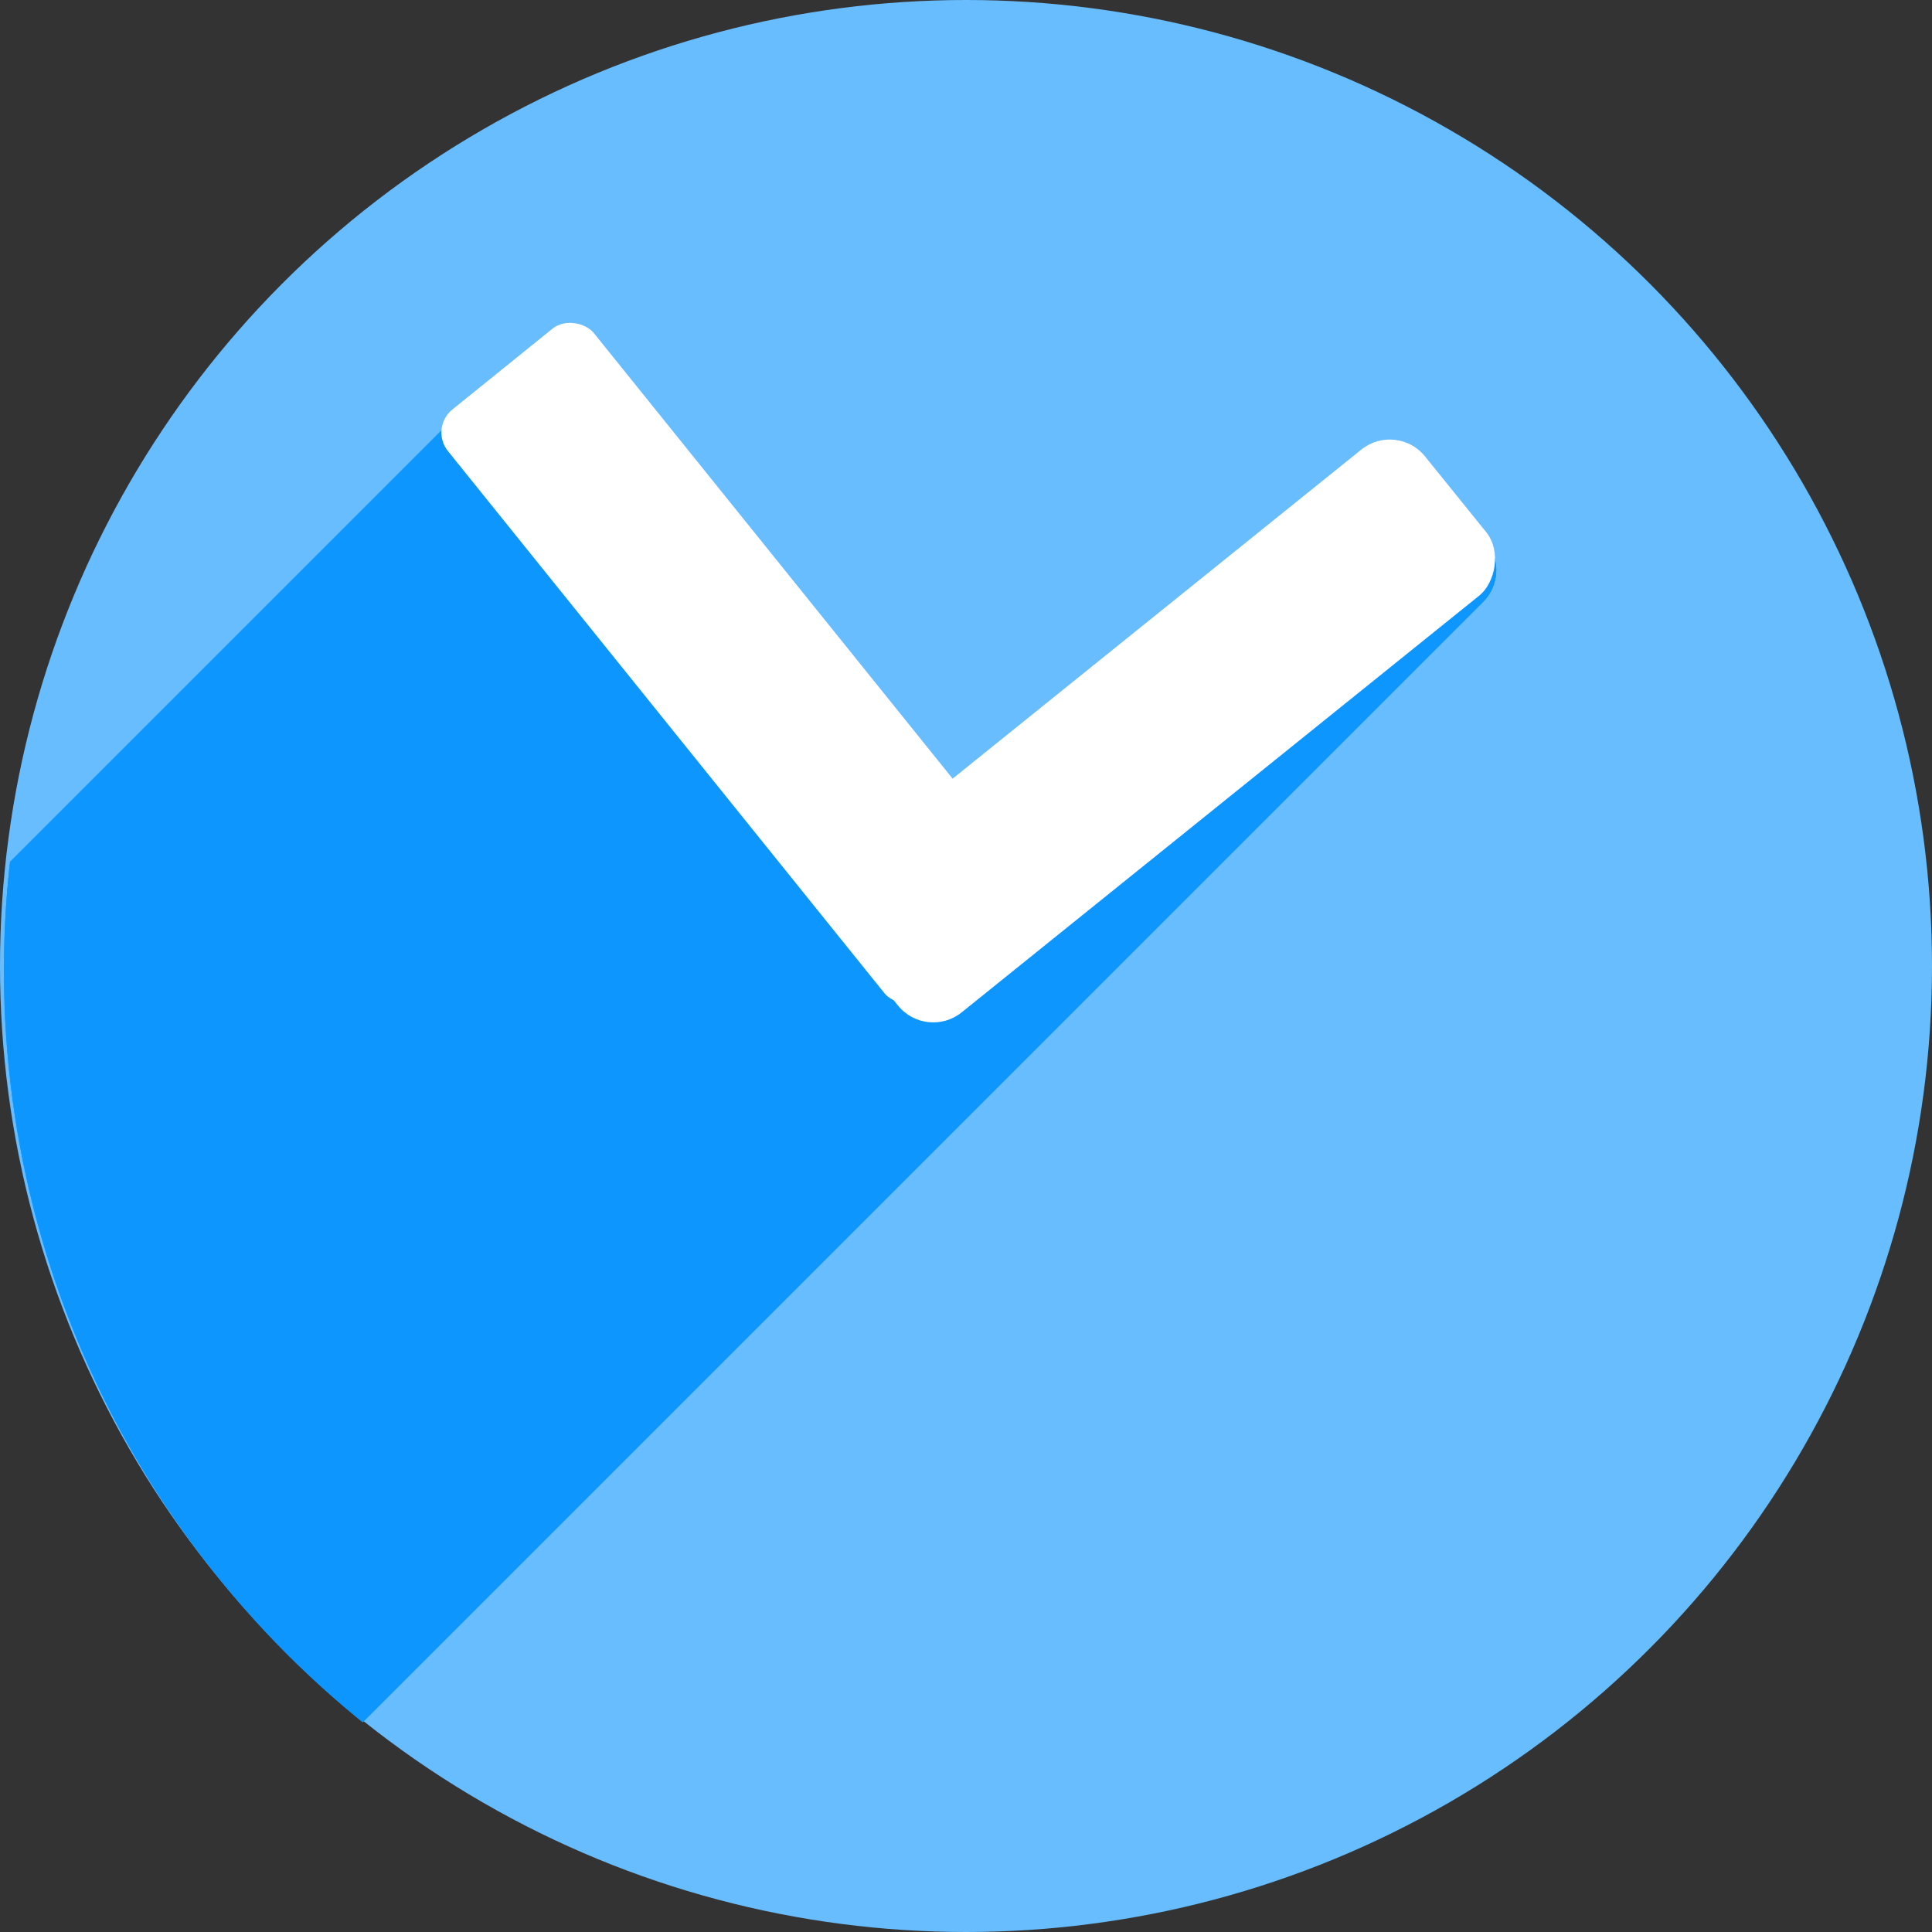 <?xml version="1.0" encoding="UTF-8" standalone="no"?>
<!-- Created with Inkscape (http://www.inkscape.org/) -->

<svg
   xmlns:dc="http://purl.org/dc/elements/1.1/"
   xmlns:cc="http://creativecommons.org/ns#"
   xmlns:rdf="http://www.w3.org/1999/02/22-rdf-syntax-ns#"
   xmlns:svg="http://www.w3.org/2000/svg"
   xmlns="http://www.w3.org/2000/svg"
   xmlns:sodipodi="http://sodipodi.sourceforge.net/DTD/sodipodi-0.dtd"
   xmlns:inkscape="http://www.inkscape.org/namespaces/inkscape"
   sodipodi:docname="appointment.svg"
   inkscape:version="0.91 r13725"
   version="1.1"
   id="svg2"
   viewBox="0 0 256 256"
   height="256"
   width="256">
  <rect x="0" y="0" width="256" height="256" fill="#333333" stroke="none"/>
  <sodipodi:namedview
     inkscape:window-maximized="1"
     inkscape:window-y="0"
     inkscape:window-x="0"
     inkscape:window-height="721"
     inkscape:window-width="1366"
     units="px"
     showgrid="true"
     inkscape:current-layer="layer1"
     inkscape:document-units="px"
     inkscape:cy="128"
     inkscape:cx="128"
     inkscape:zoom="2.0507812"
     inkscape:pageshadow="2"
     inkscape:pageopacity="0.0"
     borderopacity="1.0"
     bordercolor="#666666"
     pagecolor="#ffffff"
     id="base">
    <inkscape:grid
       spacingy="5"
       spacingx="5"
       id="grid4191"
       type="xygrid" />
  </sodipodi:namedview>
  <defs
     id="defs4">
    <clipPath
       id="clipPath4174"
       clipPathUnits="userSpaceOnUse">
      <circle
         r="128"
         cy="924.362"
         cx="128"
         id="circle4176"
         style="fill:#cc2828;fill-opacity:1;stroke:none;stroke-width:0;stroke-linecap:round;stroke-linejoin:round;stroke-miterlimit:4;stroke-dasharray:none;stroke-opacity:1" />
    </clipPath>
    <clipPath
       id="clipPath4183"
       clipPathUnits="userSpaceOnUse">
      <circle
         transform="matrix(0,-1,1,0,0,0)"
         r="128"
         cy="128"
         cx="-924.362"
         id="circle4185"
         style="fill:#cc2828;fill-opacity:1;stroke:none;stroke-width:0;stroke-linecap:round;stroke-linejoin:round;stroke-miterlimit:4;stroke-dasharray:none;stroke-opacity:1" />
    </clipPath>
    <clipPath
       id="clipPath4187"
       clipPathUnits="userSpaceOnUse">
      <circle
         r="128"
         cy="924.362"
         cx="128"
         id="circle4189"
         style="fill:#cc2828;fill-opacity:1;stroke:none;stroke-width:0;stroke-linecap:round;stroke-linejoin:round;stroke-miterlimit:4;stroke-dasharray:none;stroke-opacity:1" />
    </clipPath>
    <clipPath
       id="clipPath4209"
       clipPathUnits="userSpaceOnUse">
      <circle
         transform="matrix(0,-1,1,0,0,0)"
         r="128"
         cy="128"
         cx="-924.362"
         id="circle4211"
         style="fill:#cc2828;fill-opacity:1;stroke:none;stroke-width:0;stroke-linecap:round;stroke-linejoin:round;stroke-miterlimit:4;stroke-dasharray:none;stroke-opacity:1" />
    </clipPath>
    <clipPath
       id="clipPath4213"
       clipPathUnits="userSpaceOnUse">
      <circle
         r="128"
         cy="924.362"
         cx="128"
         id="circle4215"
         style="fill:#cc2828;fill-opacity:1;stroke:none;stroke-width:0;stroke-linecap:round;stroke-linejoin:round;stroke-miterlimit:4;stroke-dasharray:none;stroke-opacity:1" />
    </clipPath>
    <clipPath
       clipPathUnits="userSpaceOnUse"
       id="clipPath4381">
      <circle
         r="128"
         cy="640.498"
         cx="686.505"
         id="circle4383"
         style="fill:#d83838;fill-opacity:1;stroke:none;stroke-width:0;stroke-linecap:round;stroke-linejoin:round;stroke-miterlimit:4;stroke-dasharray:none;stroke-opacity:1"
         transform="matrix(0.778,0.629,-0.629,0.778,0,0)" />
    </clipPath>
  </defs>
  <g
     inkscape:label="Layer 1"
     inkscape:groupmode="layer"
     id="layer1"
     transform="translate(0,-796.362)">
    <circle
       style="fill:#68bdff;fill-opacity:1;stroke:none;stroke-width:0;stroke-linecap:round;stroke-linejoin:round;stroke-miterlimit:4;stroke-dasharray:none;stroke-opacity:1"
       id="path4136"
       cx="128"
       cy="924.362"
       r="128" />
    <g
       transform="matrix(0.778,-0.629,0.629,0.778,-558.505,283.864)"
       inkscape:transform-center-y="-46.690058"
       inkscape:transform-center-x="-5.3118508"
       id="g4227"
       clip-path="url(#clipPath4381)"
       style="fill:#0e96ff;fill-opacity:1">
      <g
         id="g4297"
         transform="matrix(0.778,0.629,-0.629,0.778,112.299,749.647)"
         style="fill:#0e96ff;fill-opacity:1">
        <g
           id="g4299"
           style="fill:#0e96ff;fill-opacity:1;stroke:none;stroke-width:23;stroke-linecap:round;stroke-linejoin:round;stroke-miterlimit:4;stroke-dasharray:none;stroke-opacity:1">
          <path
             id="path4301"
             d="M75.143 43.652C74.394 43.716 73.653 44 73.021 44.51L-280.532 398.063C-279.9 397.553 -279.16 397.27 -278.411 397.206Z"
             style="fill:#0e96ff;fill-opacity:1" />
          <path
             id="path4303"
             d="M73.021 44.51L59.766 55.209L-293.788 408.762L-280.532 398.063Z"
             style="fill:#0e96ff;fill-opacity:1" />
          <path
             id="path4305"
             d="M59.766 55.209C59.654 55.299 59.549 55.393 59.45 55.492L-294.103 409.046C-294.004 408.947 -293.899 408.852 -293.788 408.762Z"
             style="fill:#0e96ff;fill-opacity:1" />
          <path
             id="path4307"
             d="M59.45 55.492C58.053 56.89 57.907 59.132 59.176 60.707L-294.378 414.26C-295.646 412.686 -295.5 410.443 -294.103 409.046Z"
             style="fill:#0e96ff;fill-opacity:1" />
          <path
             id="path4309"
             d="M59.176 60.707L110.211 124.072L-243.342 477.626L-294.378 414.26Z"
             style="fill:#0e96ff;fill-opacity:1" />
          <path
             id="path4311"
             d="M110.211 124.072C110.27 124.153 110.325 124.236 110.389 124.314L-243.165 477.868C-243.228 477.789 -243.284 477.706 -243.342 477.626Z"
             style="fill:#0e96ff;fill-opacity:1" />
          <path
             id="path4313"
             d="M110.389 124.314L118.479 134.34L-235.075 487.893L-243.165 477.868Z"
             style="fill:#0e96ff;fill-opacity:1" />
          <path
             id="path4315"
             d="M118.479 134.34C120.562 136.921 124.321 137.323 126.904 135.242L-226.649 488.796C-229.233 490.877 -232.991 490.475 -235.075 487.893Z"
             style="fill:#0e96ff;fill-opacity:1" />
          <path
             id="path4317"
             d="M126.904 135.242L195.457 80.029L-158.096 433.583L-226.649 488.796Z"
             style="fill:#0e96ff;fill-opacity:1" />
          <path
             id="path4319"
             d="M195.457 80.029C195.629 79.891 195.792 79.744 195.945 79.592L-157.609 433.145C-157.761 433.298 -157.924 433.444 -158.096 433.583Z"
             style="fill:#0e96ff;fill-opacity:1" />
          <path
             id="path4321"
             d="M195.945 79.592C198.083 77.453 198.304 74.023 196.359 71.613L-157.194 425.167C-155.249 427.576 -155.47 431.006 -157.609 433.145Z"
             style="fill:#0e96ff;fill-opacity:1" />
          <path
             id="path4323"
             d="M196.359 71.613L188.27 61.588L-165.284 415.141L-157.194 425.167Z"
             style="fill:#0e96ff;fill-opacity:1" />
          <path
             id="path4325"
             d="M188.27 61.588C186.186 59.006 182.427 58.603 179.844 60.684L-173.71 414.237C-171.126 412.156 -167.367 412.56 -165.284 415.141Z"
             style="fill:#0e96ff;fill-opacity:1" />
          <path
             id="path4327"
             d="M179.844 60.684L125.998 104.053L-227.555 457.606L-173.71 414.237Z"
             style="fill:#0e96ff;fill-opacity:1" />
          <path
             id="path4329"
             d="M125.998 104.053L78.516 45.098L-275.038 398.651L-227.555 457.606Z"
             style="fill:#0e96ff;fill-opacity:1" />
          <path
             id="path4331"
             d="M78.516 45.098C77.667 44.044 76.391 43.546 75.143 43.652L-278.411 397.206C-277.162 397.099 -275.887 397.597 -275.038 398.651Z"
             style="fill:#0e96ff;fill-opacity:1" />
        </g>
        <path
           id="rect4217"
           d="M 75.143 43.652 C 74.394 43.716 73.653 44 73.021 44.51 L 59.766 55.209 C 58.081 56.569 57.818 59.021 59.176 60.707 L 110.211 124.072 C 110.27 124.153 110.325 124.236 110.389 124.314 L 118.479 134.34 C 120.562 136.921 124.321 137.323 126.904 135.242 L 195.457 80.029 C 198.041 77.948 198.443 74.195 196.359 71.613 L 188.27 61.588 C 186.186 59.006 182.427 58.603 179.844 60.684 L 125.998 104.053 L 78.516 45.098 C 77.667 44.044 76.391 43.546 75.143 43.652 z "
           style="fill:#0e96ff;fill-opacity:1;stroke:none;stroke-width:23;stroke-linecap:round;stroke-linejoin:round;stroke-miterlimit:4;stroke-dasharray:none;stroke-opacity:1"
           transform="" />
      </g>
    </g>
    <g
       id="g4150"
       inkscape:transform-center-x="-5.3118508"
       inkscape:transform-center-y="-46.690058"
       transform="matrix(0.778,-0.629,0.629,0.778,-558.505,282.607)">
      <rect
         transform="matrix(1,5.82566e-4,-0.002,1,0,0)"
         inkscape:transform-center-y="-39.346564"
         inkscape:transform-center-x="51.219869"
         y="830.08"
         x="121.505"
         height="100"
         width="24.853"
         id="rect4152"
         style="fill:#ffffff;fill-opacity:1;stroke:none;stroke-width:23;stroke-linecap:round;stroke-linejoin:round;stroke-miterlimit:4;stroke-dasharray:none;stroke-opacity:1"
         ry="3.908" />
      <rect
         inkscape:transform-center-y="-48.324251"
         inkscape:transform-center-x="-31.627451"
         transform="matrix(-5.8241106e-4,1,-1,-0.002,0,0)"
         style="fill:#ffffff;fill-opacity:1;stroke:none;stroke-width:23;stroke-linecap:round;stroke-linejoin:round;stroke-miterlimit:4;stroke-dasharray:none;stroke-opacity:1"
         id="rect4154"
         width="24.859"
         height="100"
         x="909.538"
         y="-220.56"
         ry="5.988" />
    </g>
  </g>
</svg>
